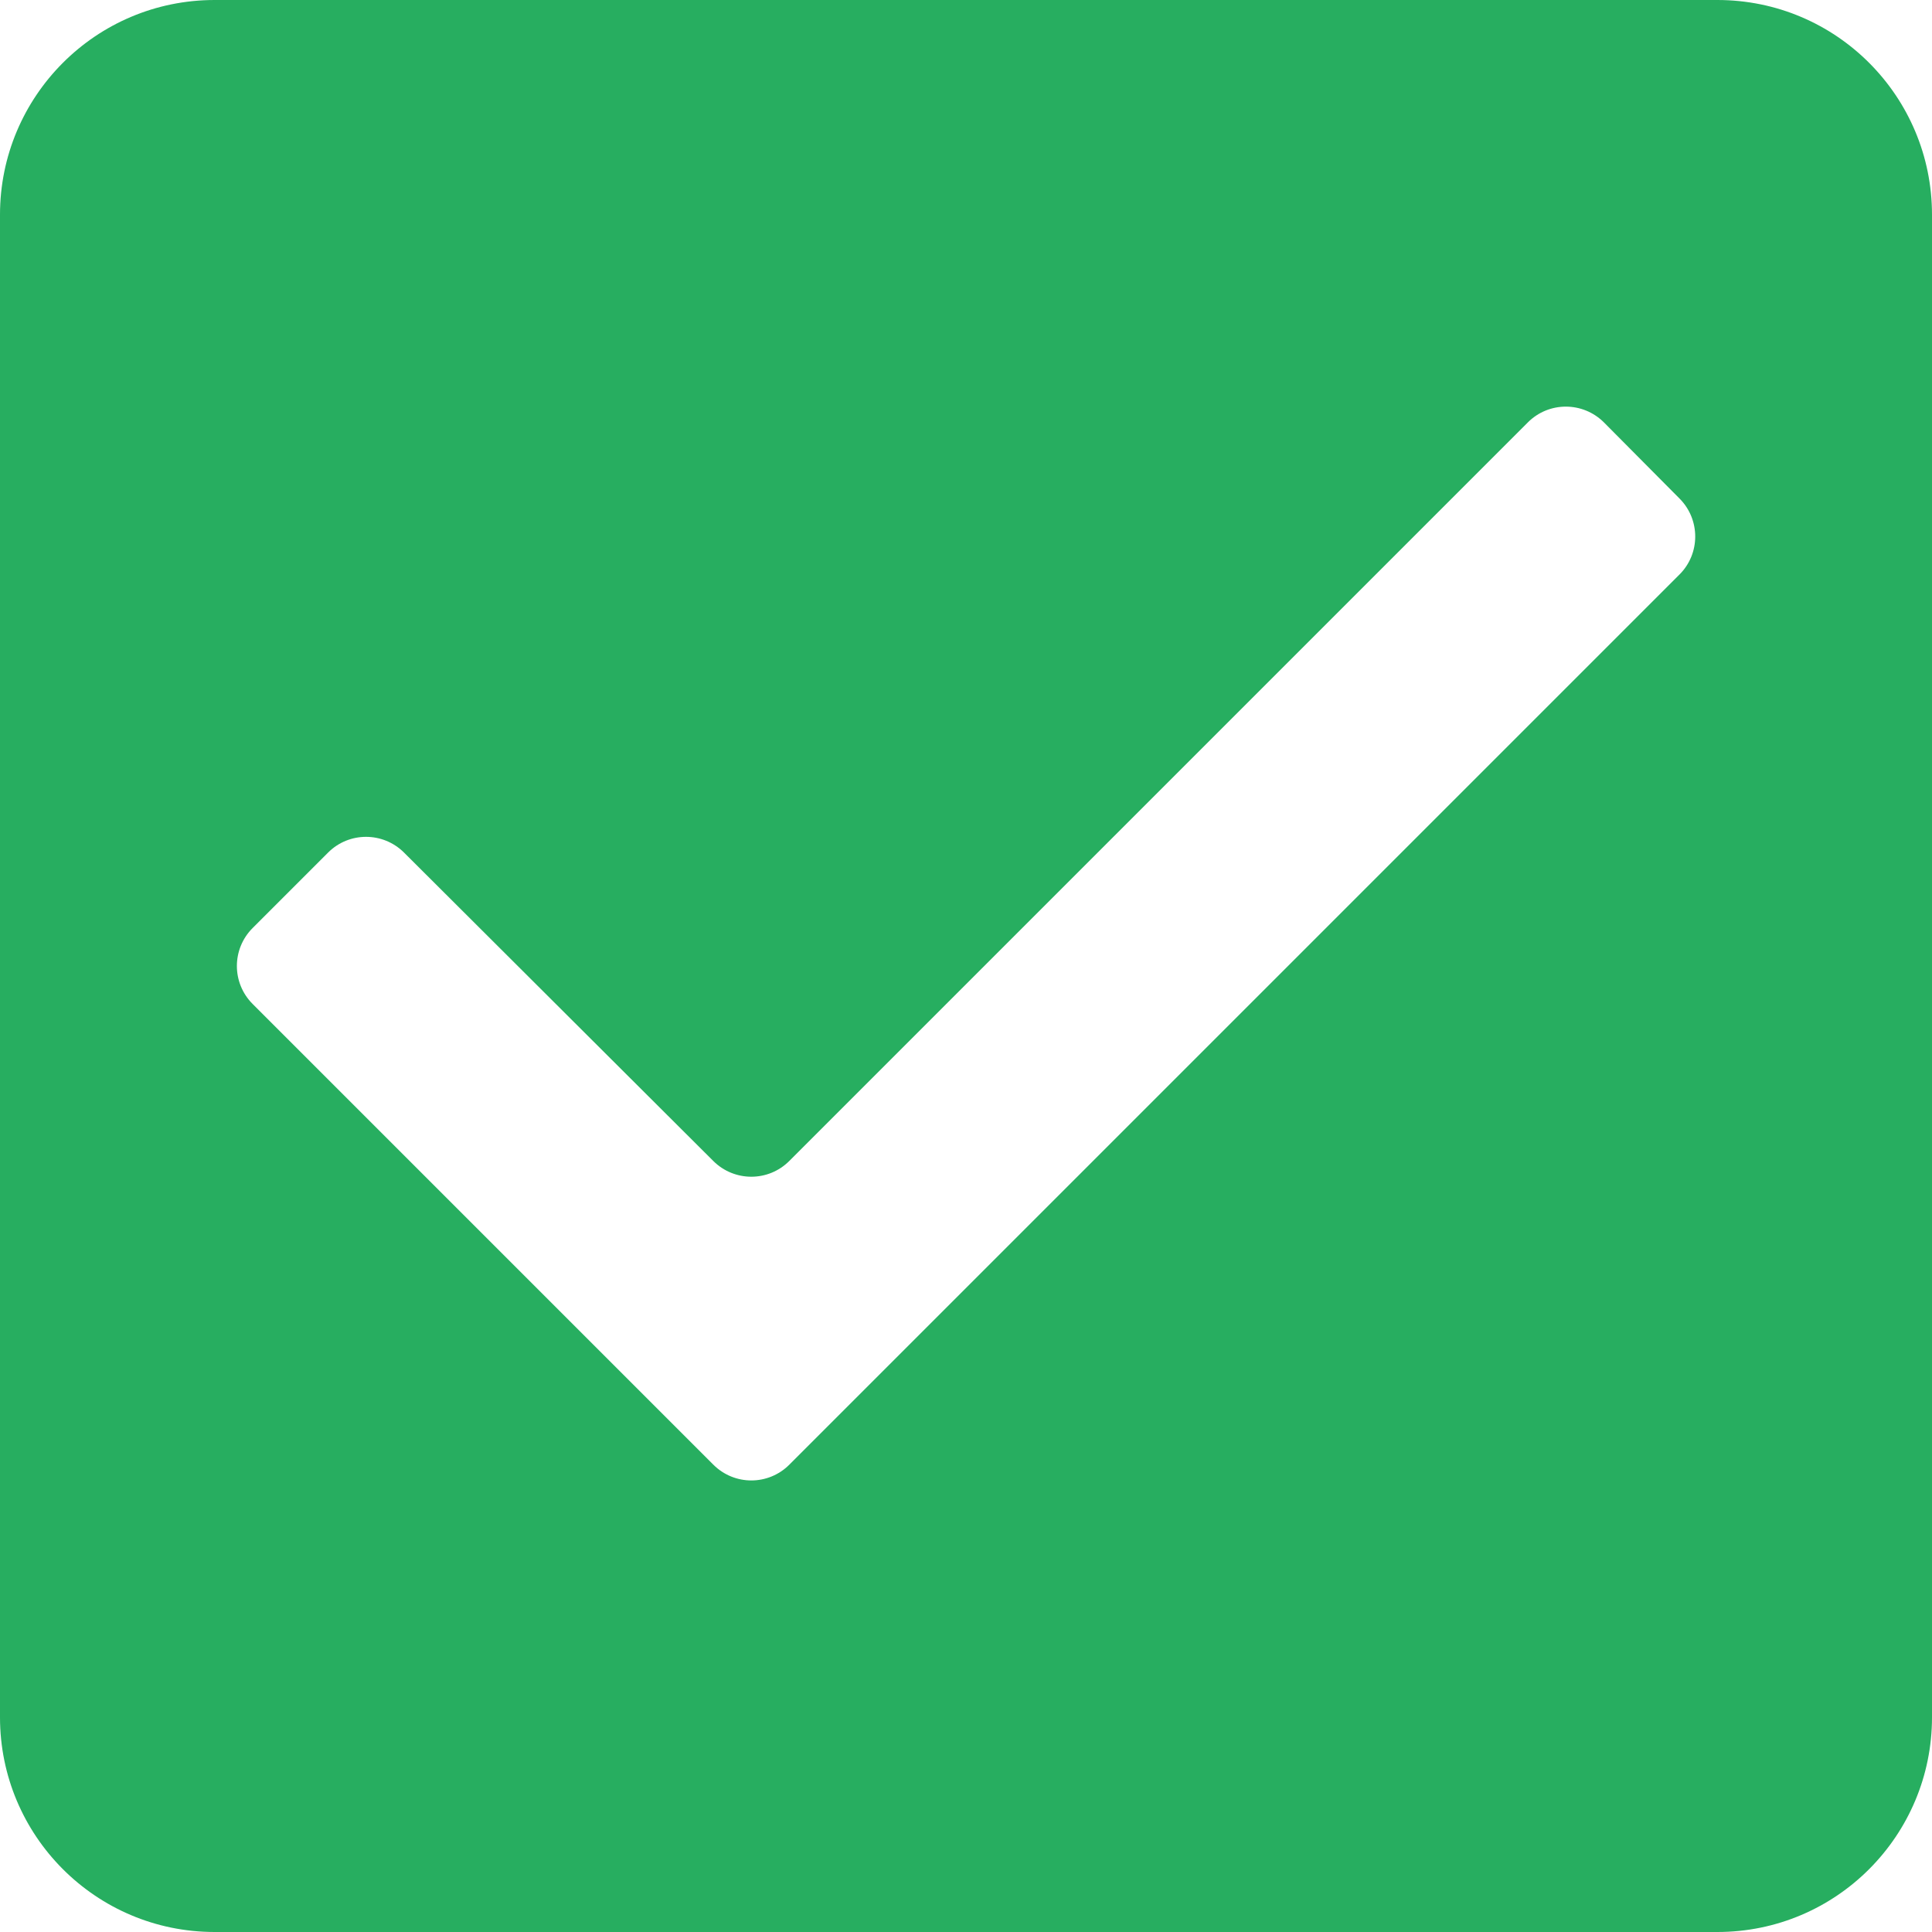 <svg width="18" height="18" viewBox="0 0 18 18" fill="none" xmlns="http://www.w3.org/2000/svg">
<path d="M16 0H2C0.89 0 0 0.9 0 2V16C0 17.1 0.89 18 2 18H16C17.11 18 18 17.1 18 16V2C18 0.9 17.11 0 16 0ZM7.354 13.646C7.158 13.842 6.842 13.842 6.646 13.646L2.354 9.354C2.158 9.158 2.158 8.842 2.354 8.646L3.057 7.943C3.252 7.748 3.568 7.748 3.764 7.943L6.646 10.817C6.842 11.012 7.158 11.012 7.353 10.817L14.235 3.935C14.431 3.739 14.748 3.74 14.944 3.936L15.649 4.646C15.843 4.842 15.842 5.158 15.648 5.352L7.354 13.646Z" fill="#27AE60"/>
</svg>
